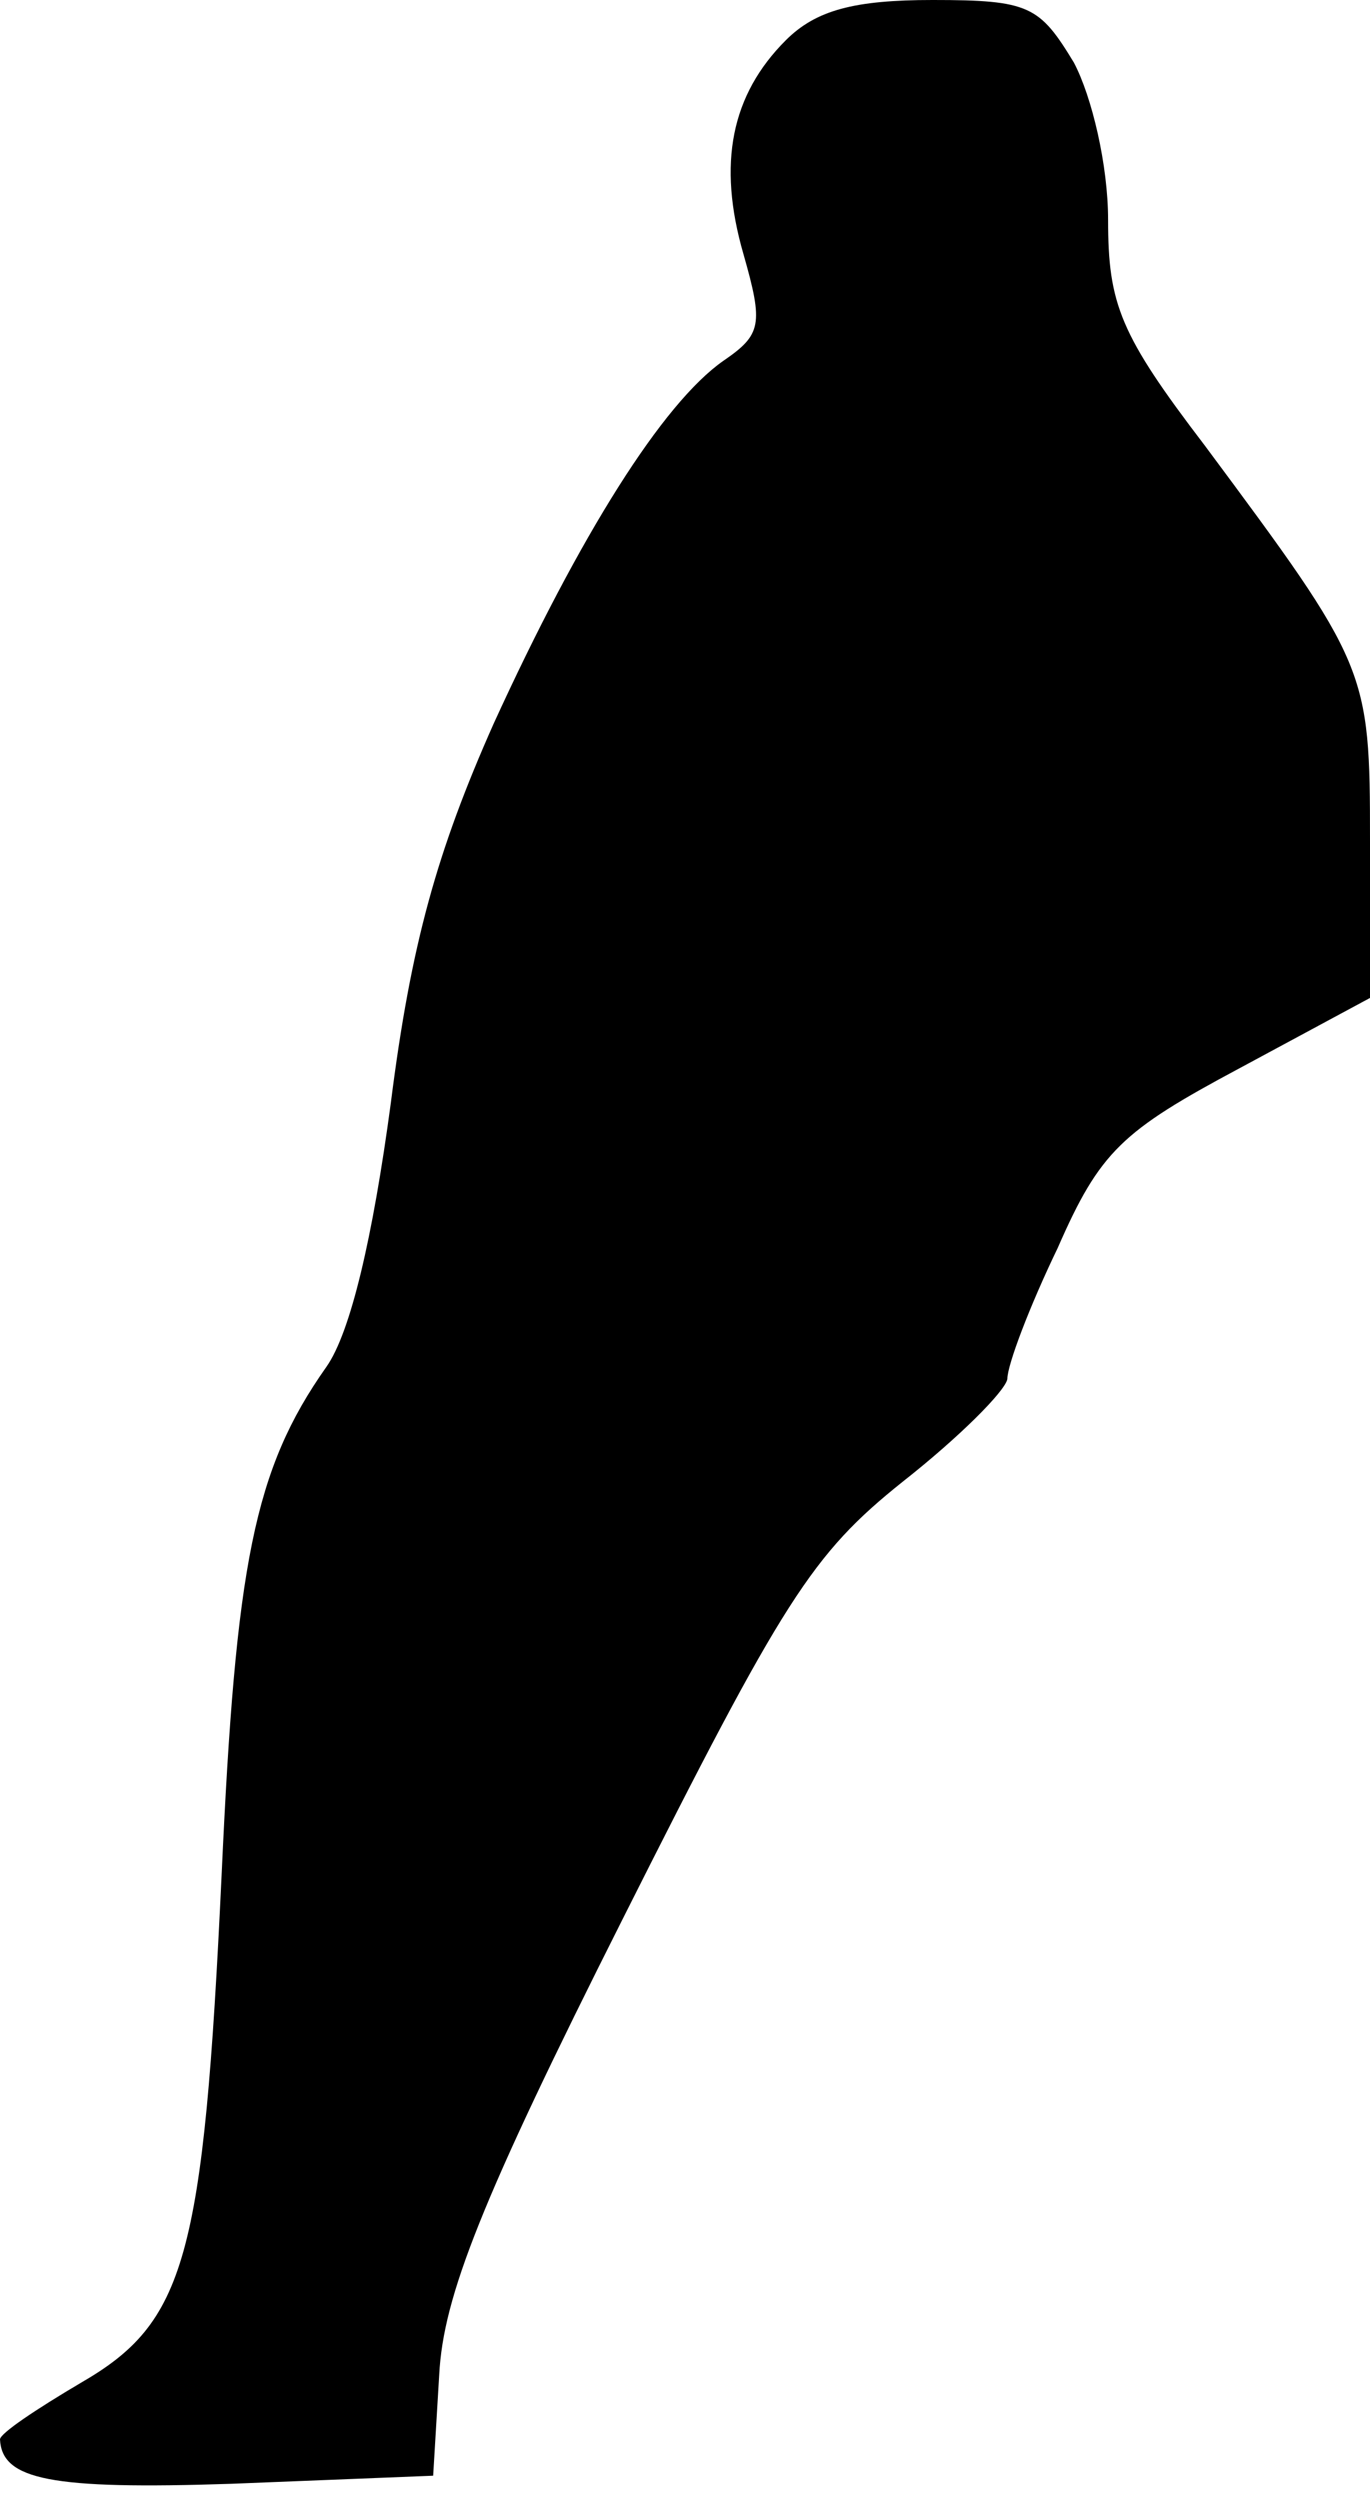 <?xml version="1.0" standalone="no"?>
<!DOCTYPE svg PUBLIC "-//W3C//DTD SVG 20010904//EN"
 "http://www.w3.org/TR/2001/REC-SVG-20010904/DTD/svg10.dtd">
<svg version="1.0" xmlns="http://www.w3.org/2000/svg"
 width="68pt" height="124pt" viewBox="0 0 68 124"
 preserveAspectRatio="xMidYMid meet">
<g transform="translate(0,124) scale(0.1,-0.1)"
fill="#000000" stroke="none">
<path fill="#000000" stroke="none" d="M390 1220 c-27 -27 -34 -61 -21 -106
10 -35 9 -40 -10 -53 -30 -21 -71 -86 -114 -180 -28 -63 -41 -109 -51 -188 -9
-67 -20 -114 -32 -131 -36 -51 -45 -98 -52 -252 -9 -191 -18 -222 -70 -252
-22 -13 -40 -25 -40 -28 1 -20 25 -25 115 -22 l100 4 3 50 c2 39 21 87 91 226
80 159 94 181 139 217 28 22 51 45 52 51 0 7 11 36 25 65 21 48 32 58 90 89
l65 35 0 78 c0 85 -1 87 -82 196 -42 55 -48 70 -48 112 0 27 -8 61 -17 78 -17
28 -22 31 -70 31 -39 0 -58 -5 -73 -20z"/>
</g>
</svg>
